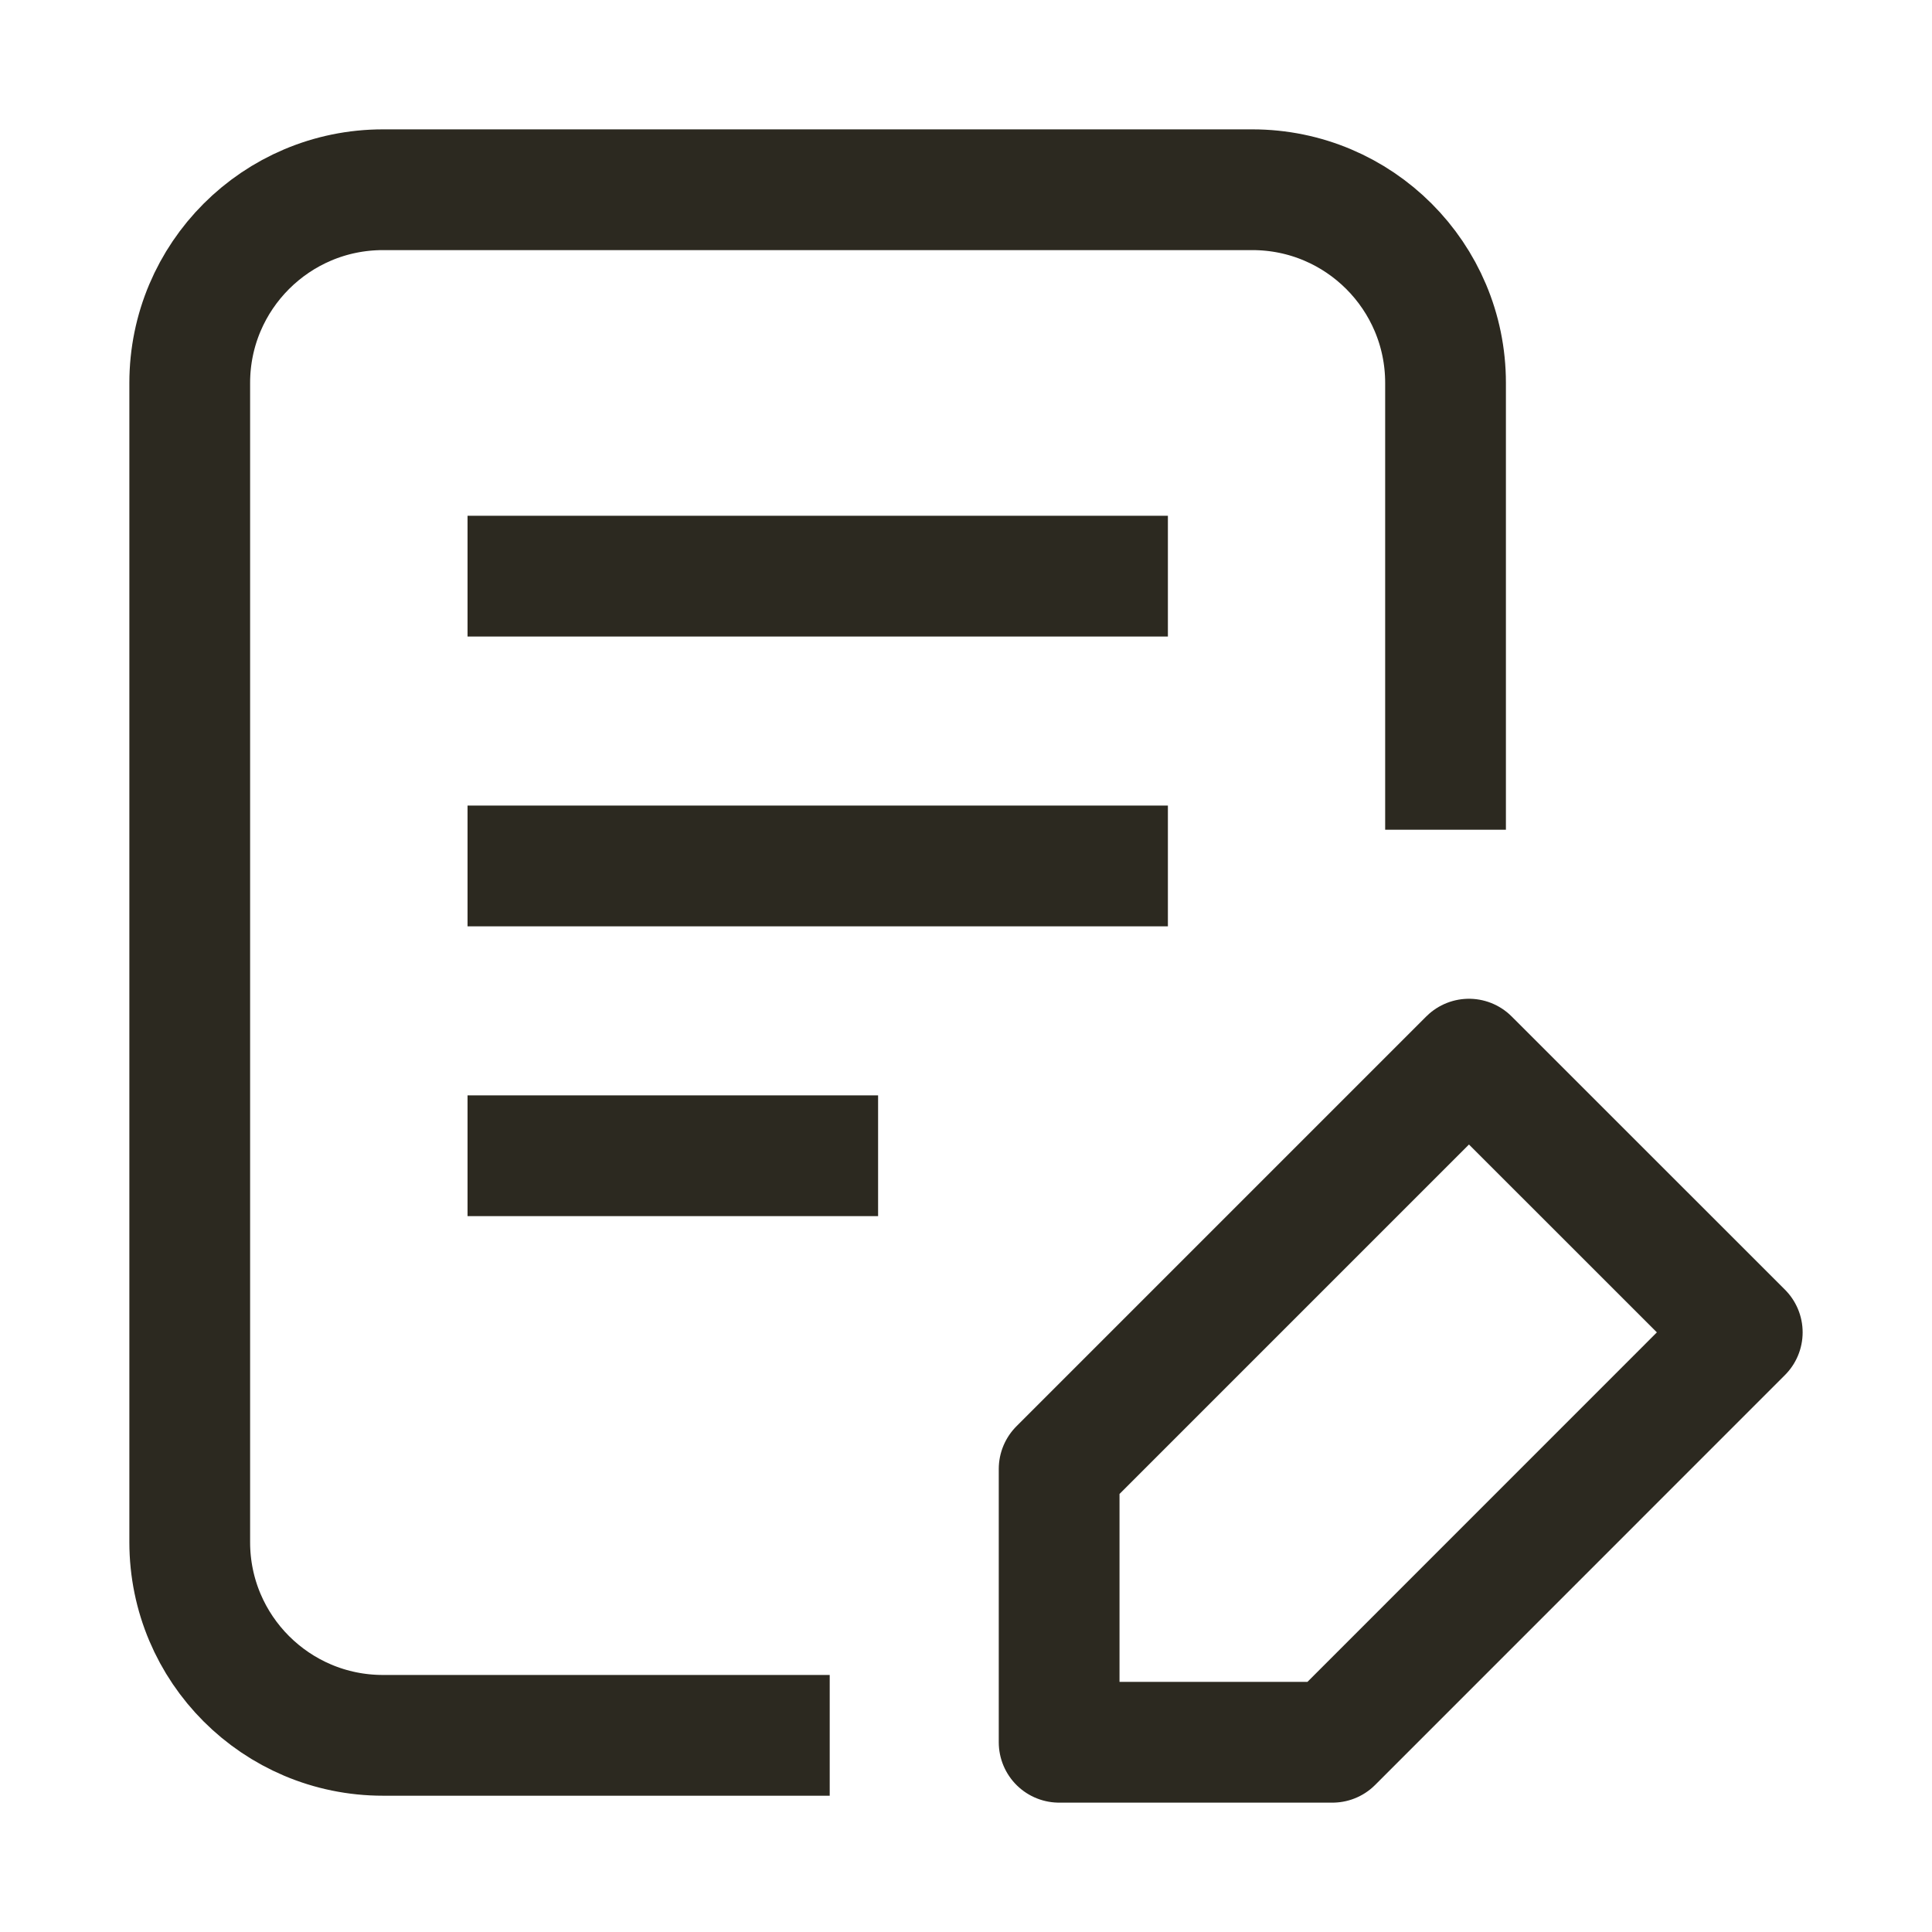 <svg width="24" height="24" viewBox="0 0 24 24" fill="none" xmlns="http://www.w3.org/2000/svg">
<path d="M9.557 21.557H4.757C3.432 21.557 2.357 20.483 2.357 19.157L2.357 4.757C2.357 3.432 3.432 2.357 4.757 2.357H15.557C16.883 2.357 17.957 3.432 17.957 4.757V9.557M6.558 7.157H13.758M6.558 10.757H13.758M6.558 14.357H10.158M13.157 18.248L18.248 13.157L21.643 16.551L16.552 21.643H13.157V18.248Z" stroke="#2C2920" stroke-width="1.5" stroke-linecap="square" stroke-linejoin="round"/>
</svg>
